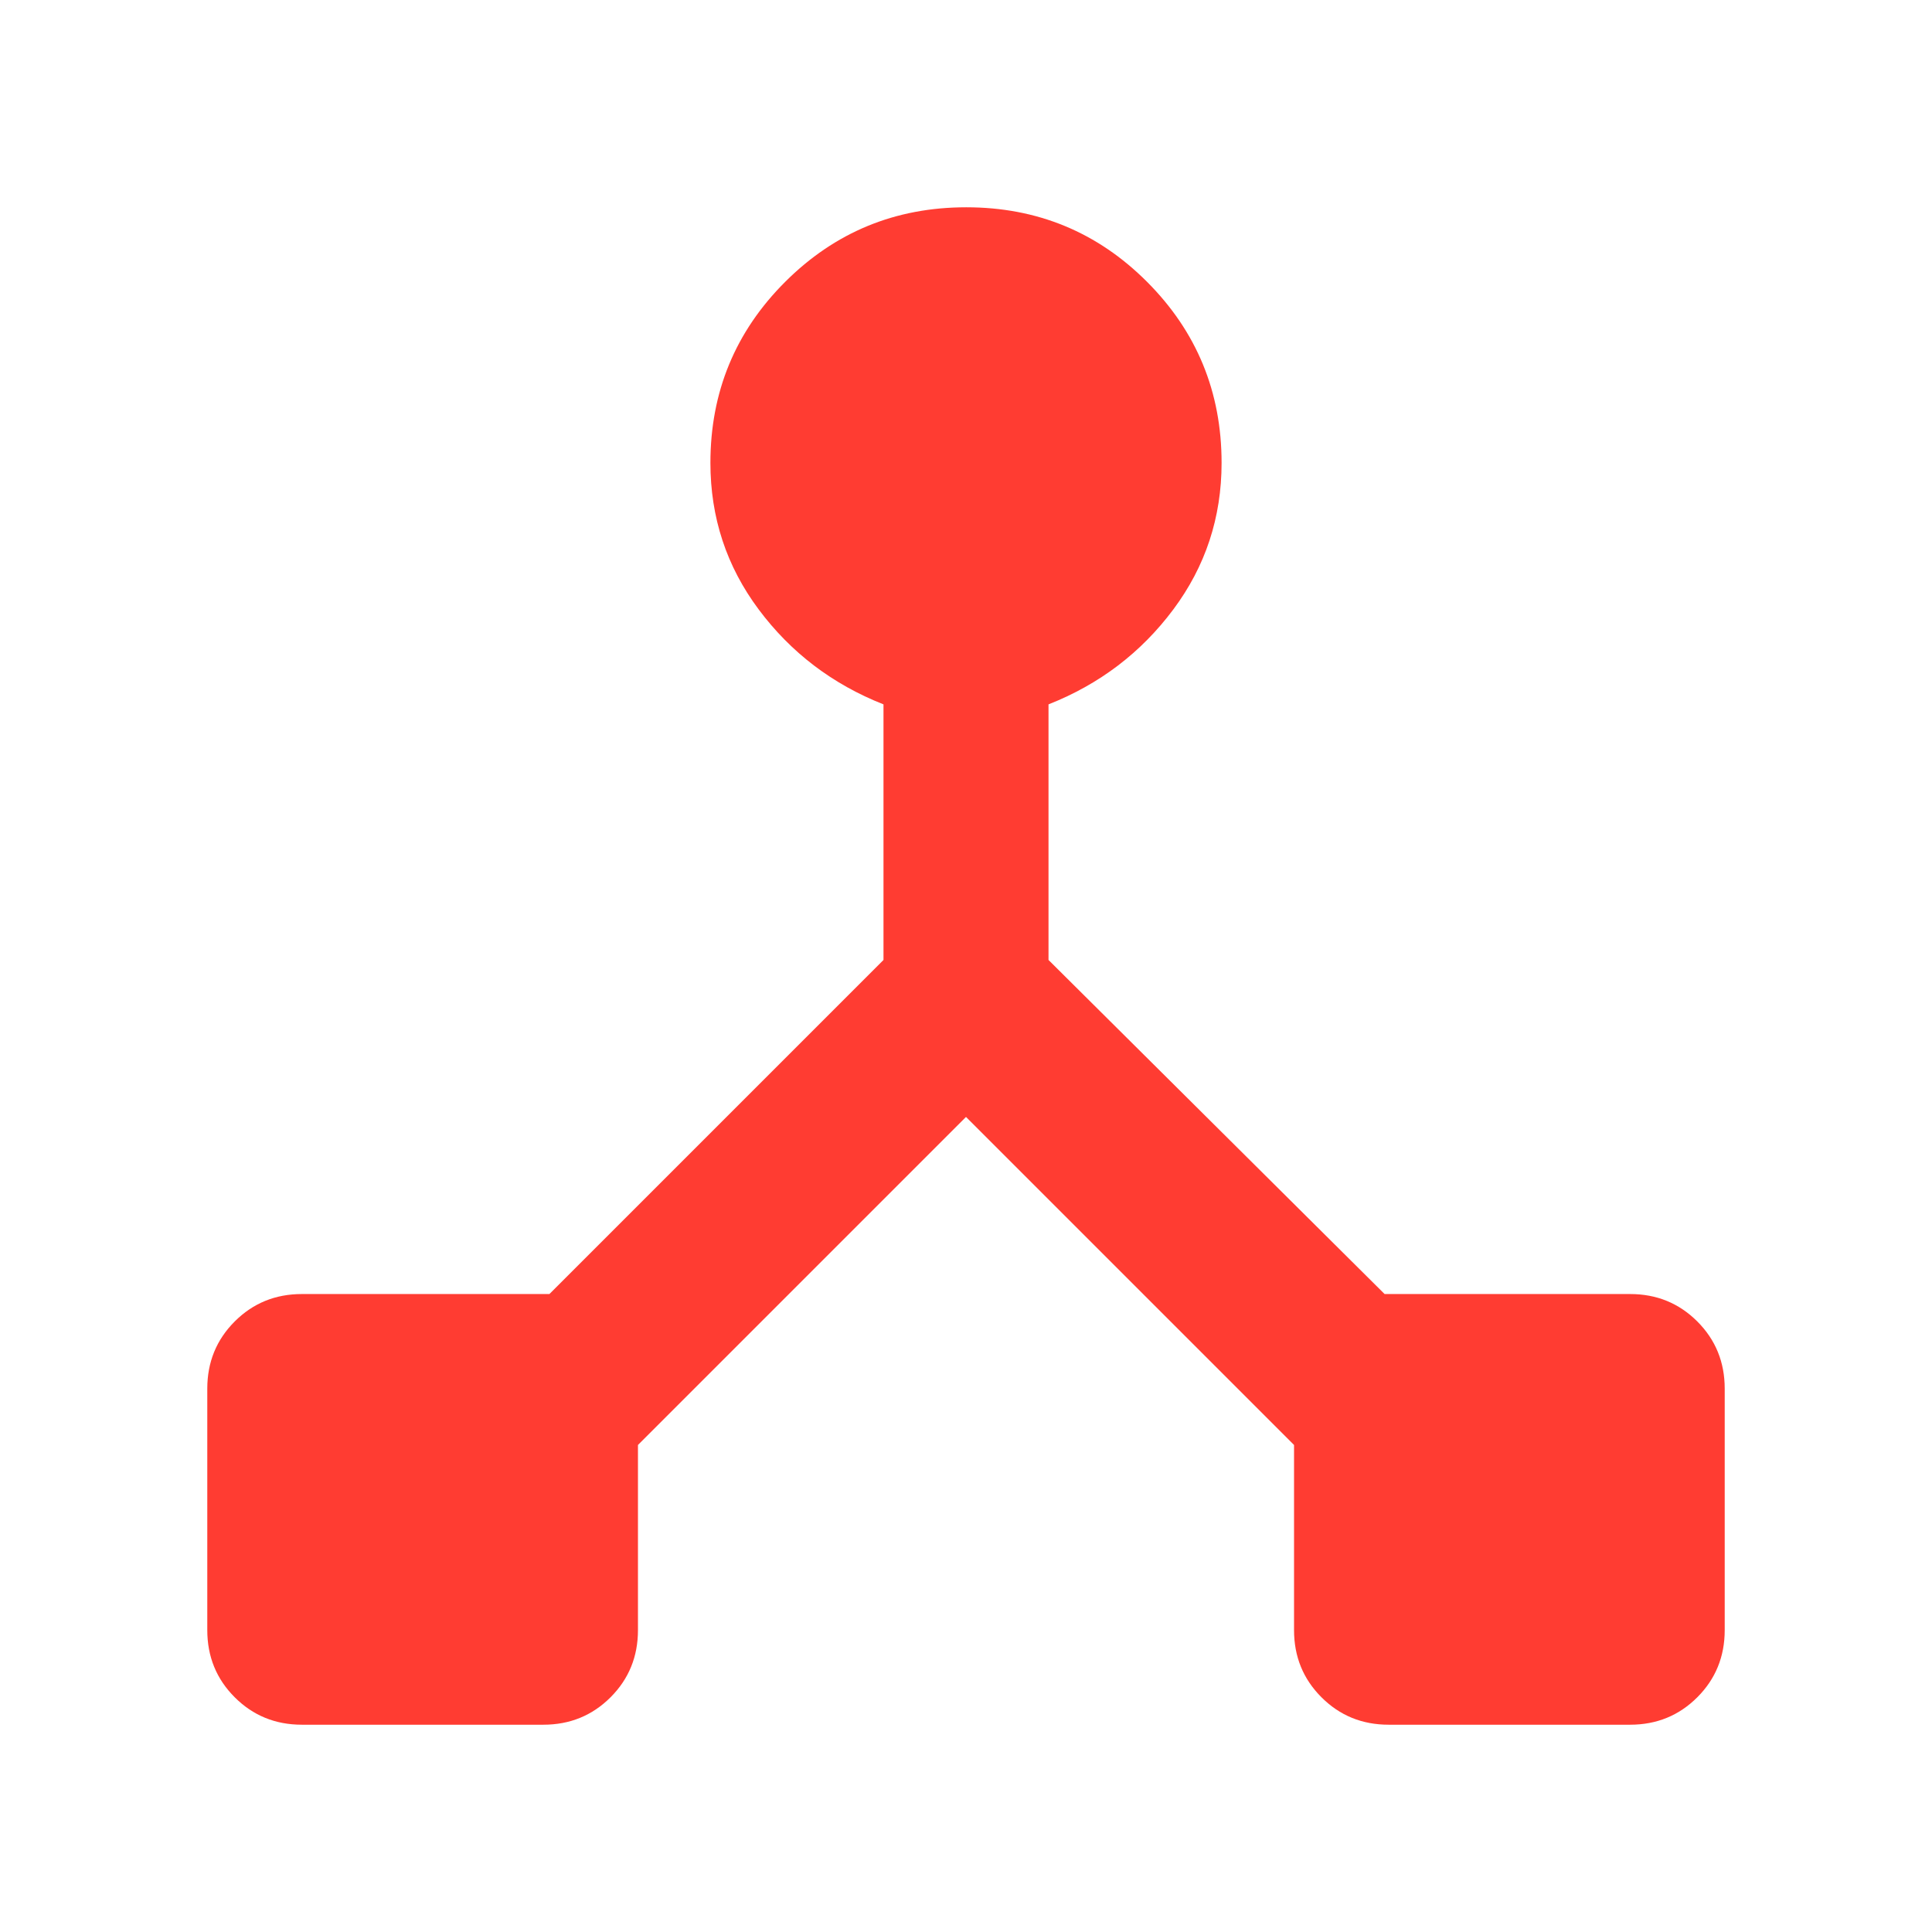 <svg xmlns="http://www.w3.org/2000/svg" height="48" viewBox="0 -960 960 960" width="48"><path fill="rgb(255, 60, 50)" d="M103-150v-120q0-19.75 13.63-33.38Q130.25-317 150-317h123l166-166v-127q-38-15-62-47.15T353-730q0-52.83 37.12-89.92 37.12-37.08 90-37.08T570-819.92q37 37.09 37 89.92 0 40.7-24 72.85Q559-625 521-610v127l167 166h122q19.75 0 33.38 13.62Q857-289.75 857-270v120q0 19.75-13.62 33.37Q829.75-103 810-103H690q-19.75 0-33.37-13.63Q643-130.25 643-150v-92L480-405 317-242v92q0 19.75-13.62 33.37Q289.75-103 270-103H150q-19.75 0-33.37-13.63Q103-130.25 103-150Z"/></svg>